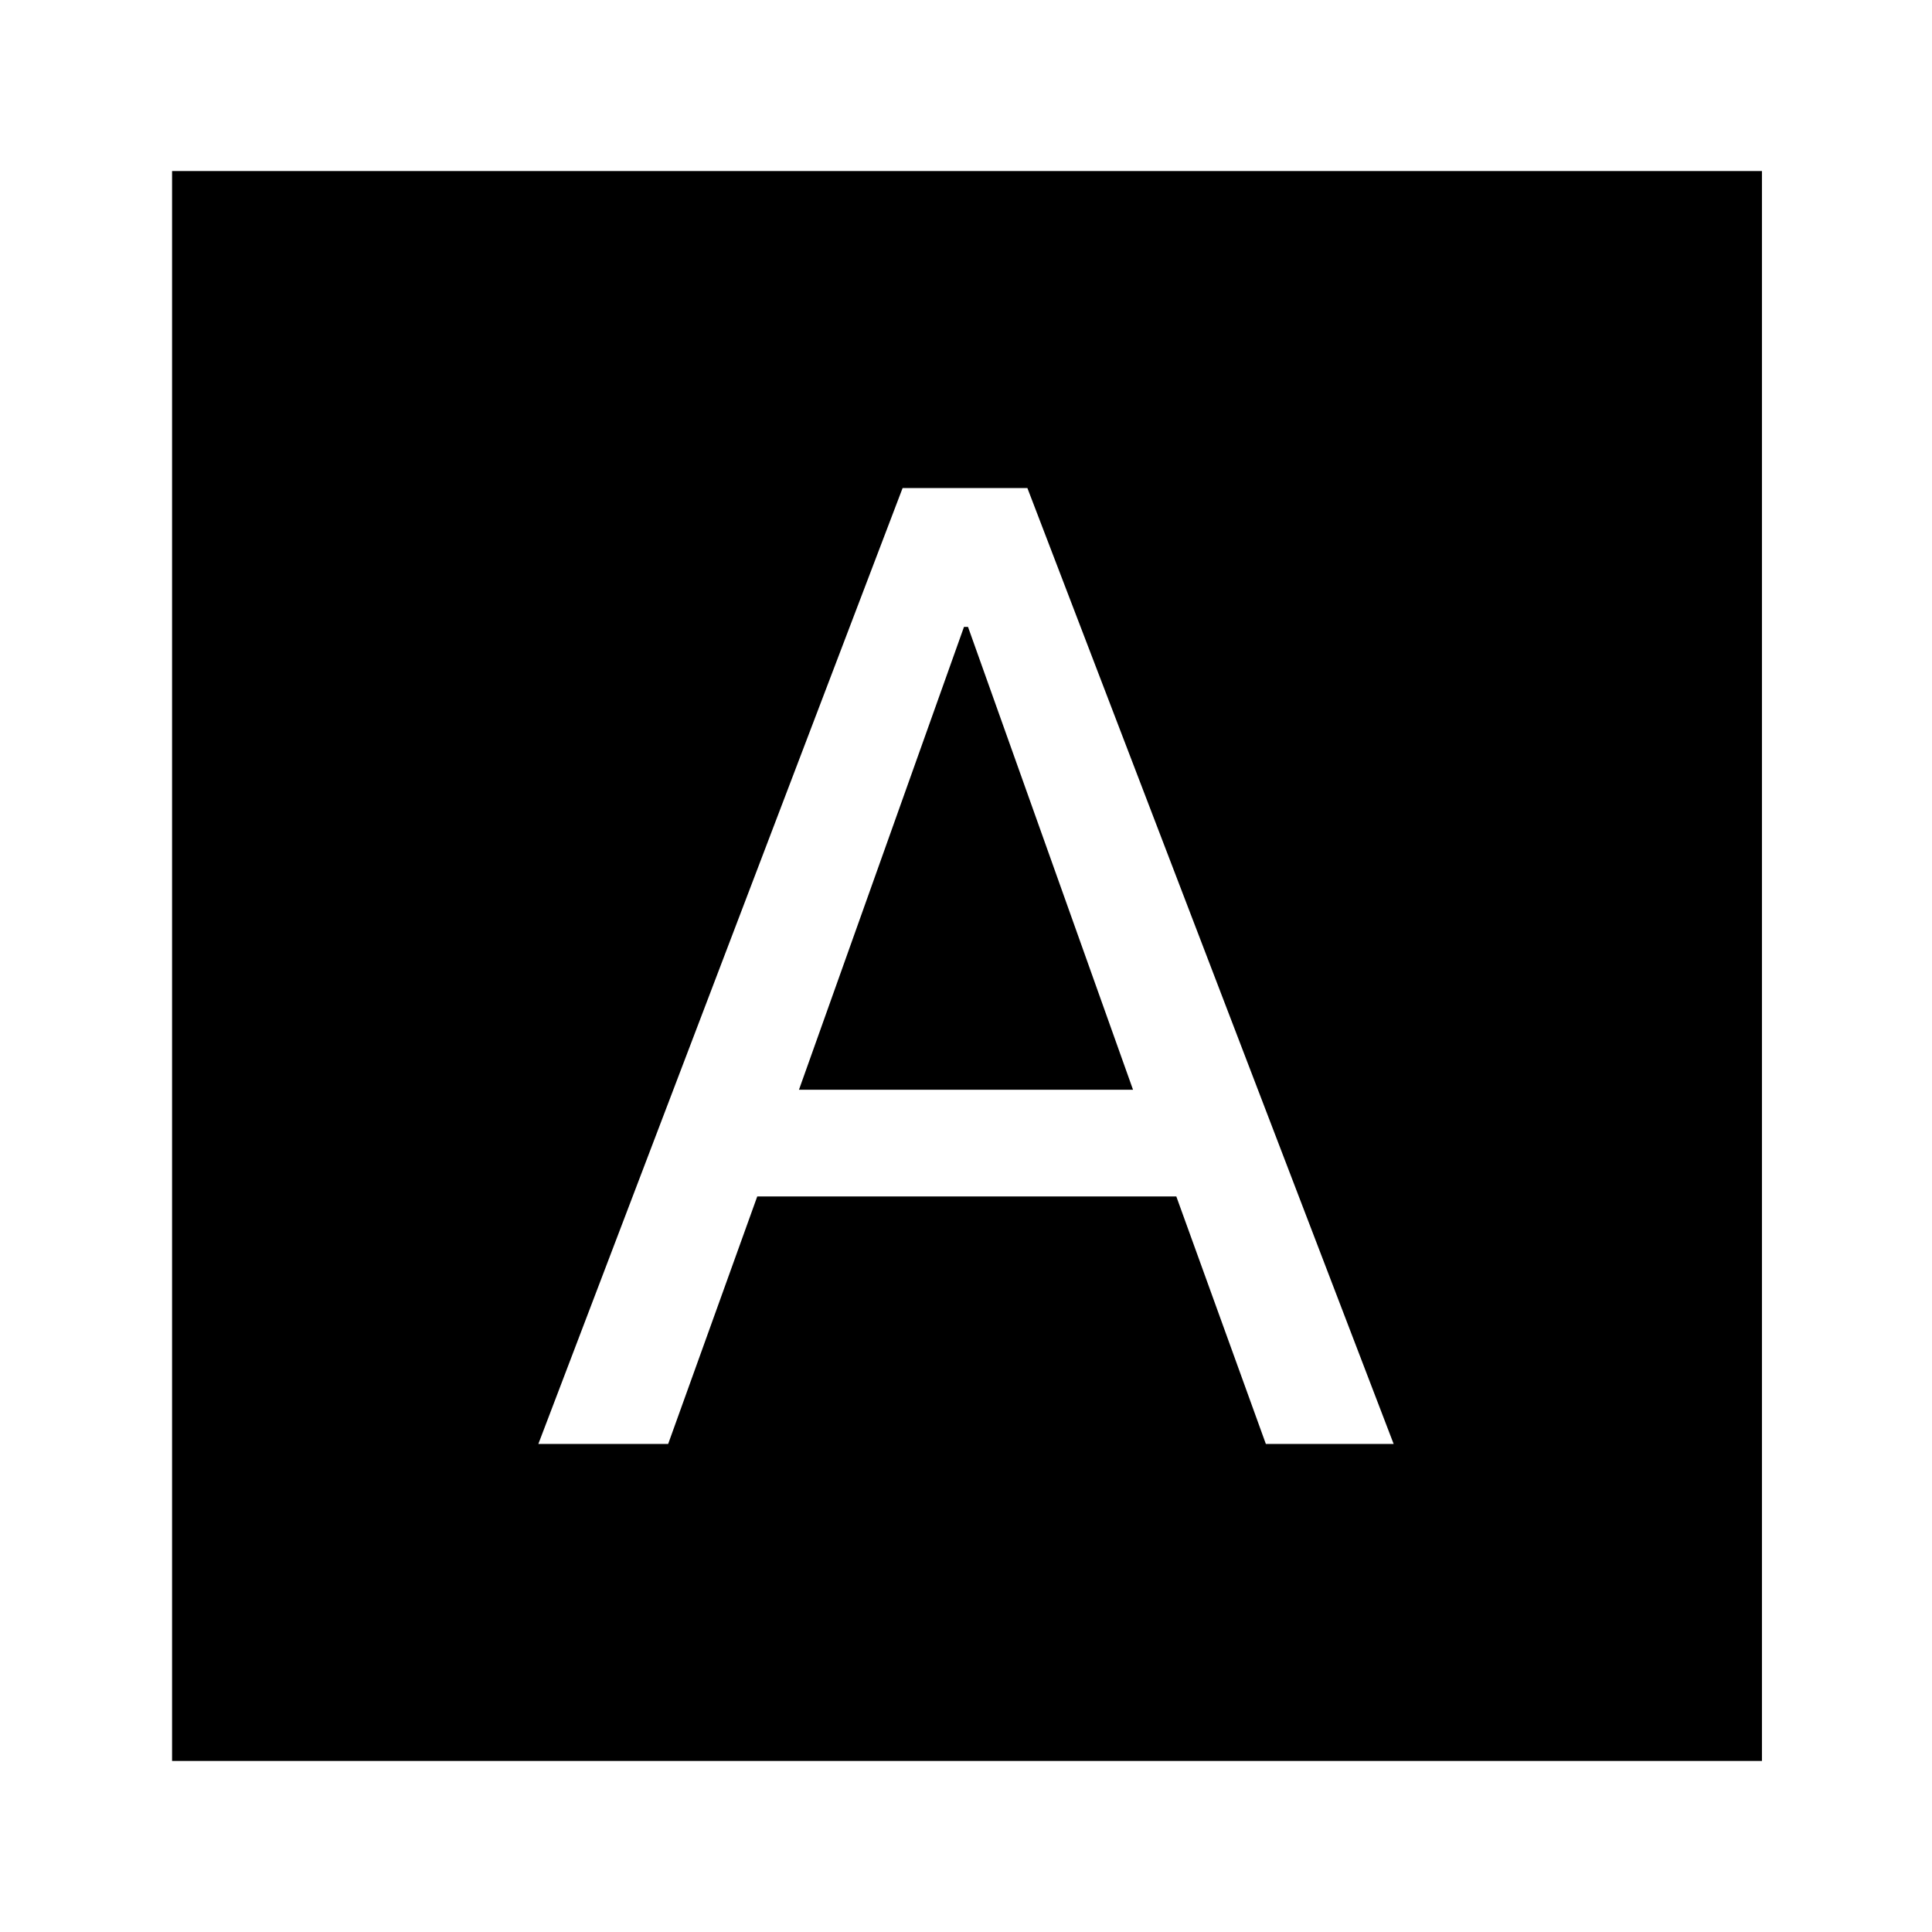 <svg xmlns="http://www.w3.org/2000/svg" height="48" viewBox="0 -960 960 960" width="48"><path d="M267.5-242.5H332l44.28-123H584.5l44.5 123h63.5l-182-475h-62l-181 475Zm129.5-176 82-230h2l82 230H397ZM85.5-85v-790h790v790h-790Z"/></svg>